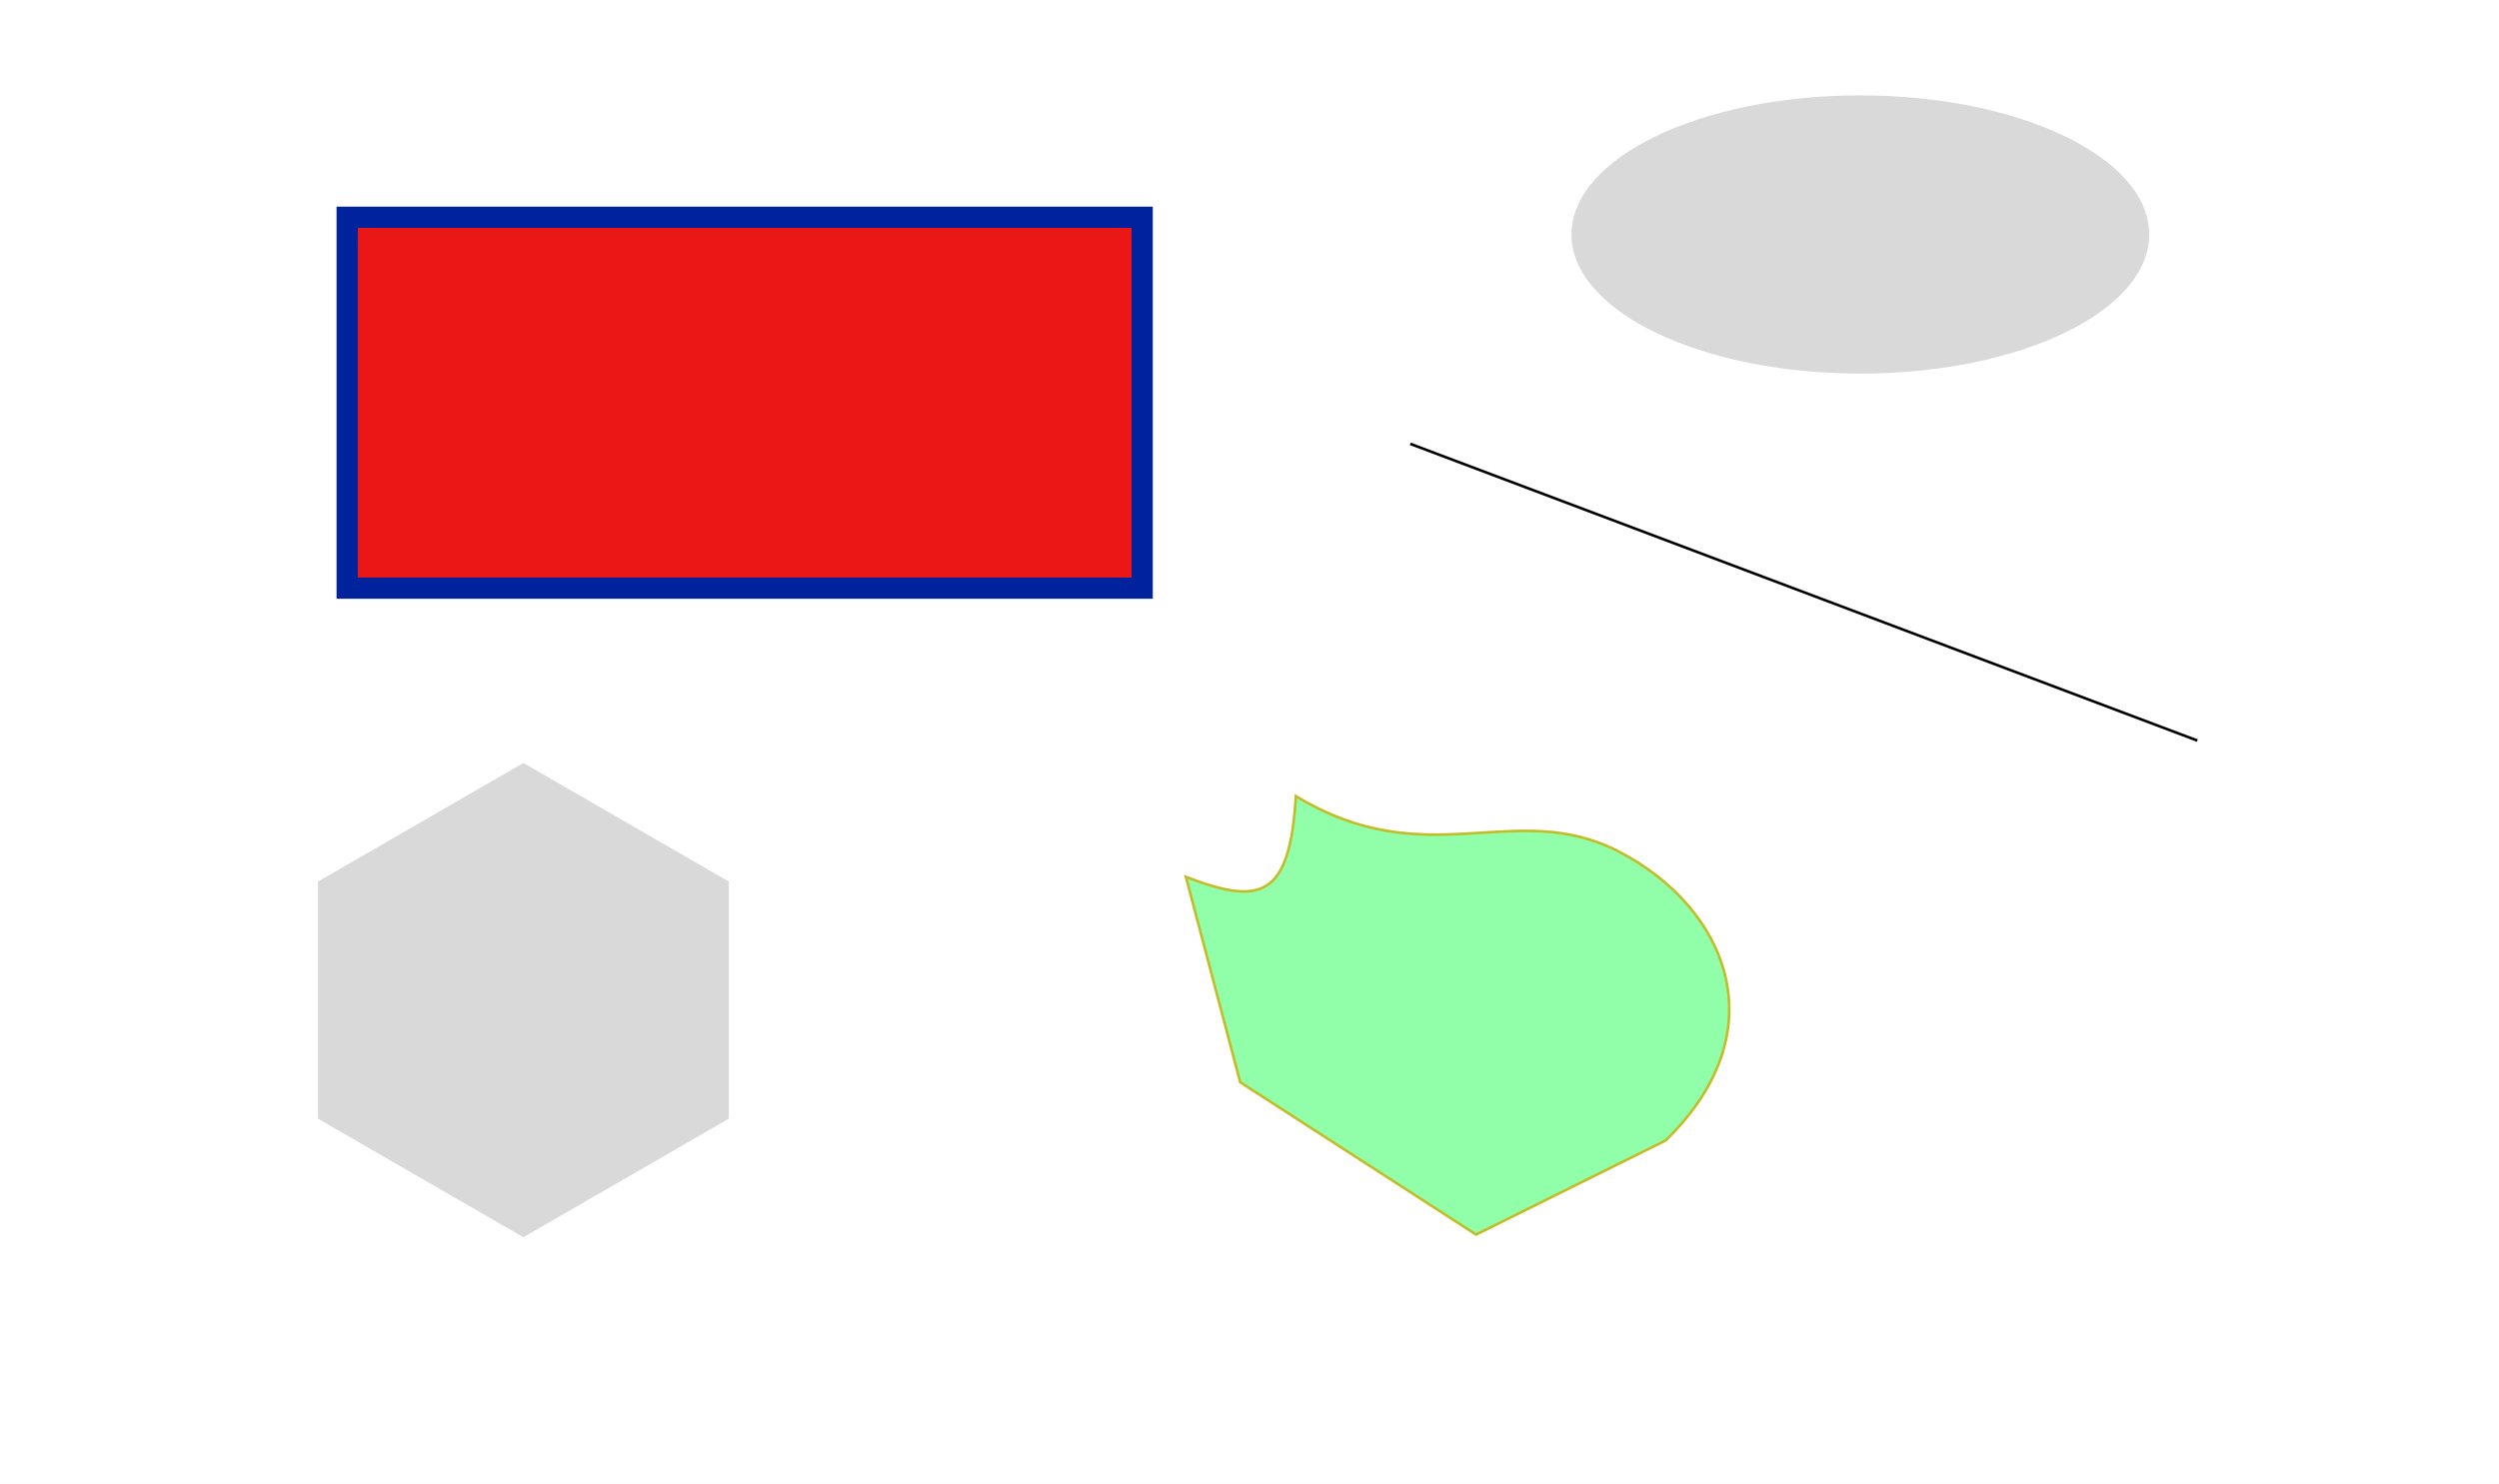 <svg width="943" height="560" viewBox="0 0 943 560" fill="none" xmlns="http://www.w3.org/2000/svg">
<rect width="943" height="560" fill="#F5F5F5"/>
<rect width="943" height="560" fill="white"/>
<rect x="131" y="82" width="300" height="140" fill="#EB1717" stroke="#00239D" stroke-width="8"/>
<ellipse cx="702" cy="88.5" rx="109" ry="52.5" fill="#D9D9D9"/>
<path d="M197.5 288L275.009 332.75V422.25L197.5 467L119.991 422.25V332.75L197.5 288Z" fill="#D9D9D9"/>
<line x1="532.176" y1="167.532" x2="829.176" y2="279.532" stroke="black"/>
<path d="M611 321.5C571.5 301 538.824 330.696 489 300.5C486.721 339.362 475.368 341.655 447.5 331L468 408.5L557 466L628.5 430.5C672.01 388.069 650.5 342 611 321.5Z" fill="#91FFA9" stroke="#C2BC28"/>
</svg>
